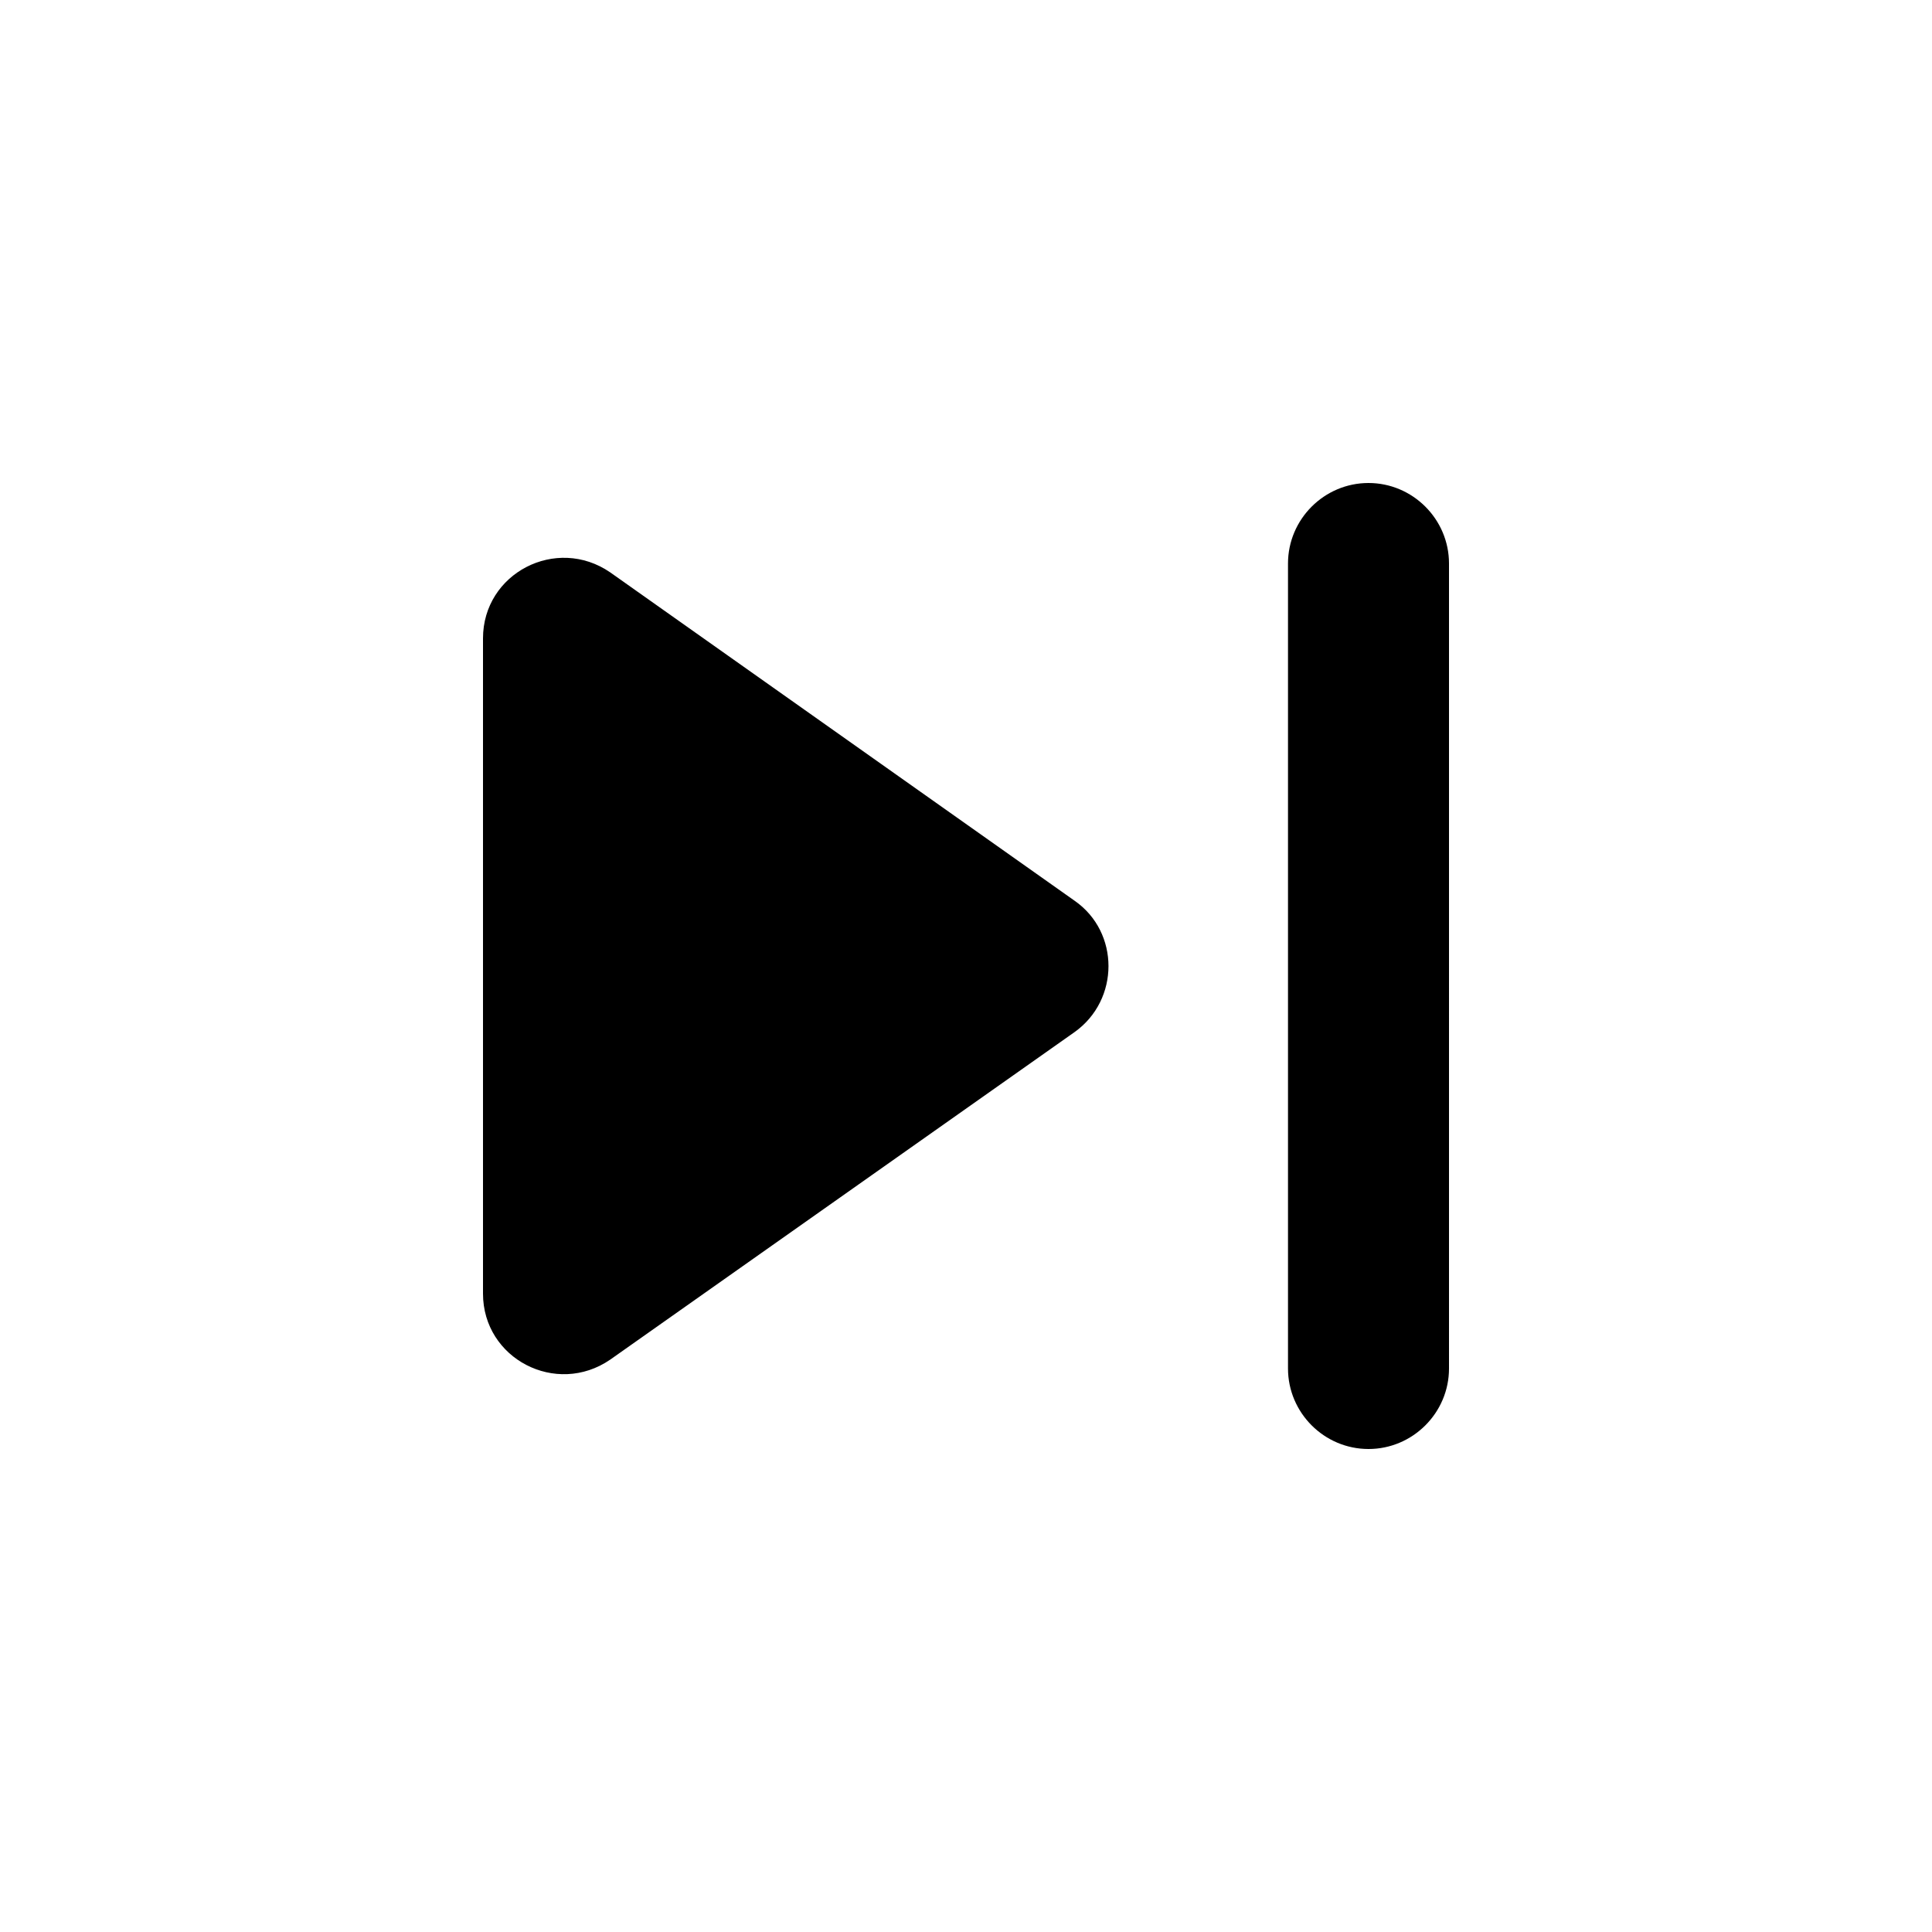 <?xml version="1.0" encoding="utf-8"?>
<!-- Generator: Adobe Illustrator 19.1.0, SVG Export Plug-In . SVG Version: 6.00 Build 0)  -->
<svg version="1.1" xmlns="http://www.w3.org/2000/svg" xmlns:xlink="http://www.w3.org/1999/xlink" x="0px" y="0px" width="24px"
	 height="24px" viewBox="0 0 24 24" enable-background="new 0 0 24 24" xml:space="preserve">
<g id="Bounding_Boxes" display="none">
	<path display="inline" fill="none" d="M0,0h24v24H0V0z"/>
</g>
<g id="Rounded" fill="currentColor">
	<path d="M7.58,16.89l5.77-4.07c0.56-0.4,0.56-1.24,0-1.63L7.58,7.11C6.91,6.65,6,7.12,6,7.93v8.14C6,16.88,6.91,17.35,7.58,16.89z
		 M16,7v10c0,0.55,0.45,1,1,1h0c0.55,0,1-0.45,1-1V7c0-0.55-0.45-1-1-1h0C16.45,6,16,6.45,16,7z"/>
</g>
</svg>
